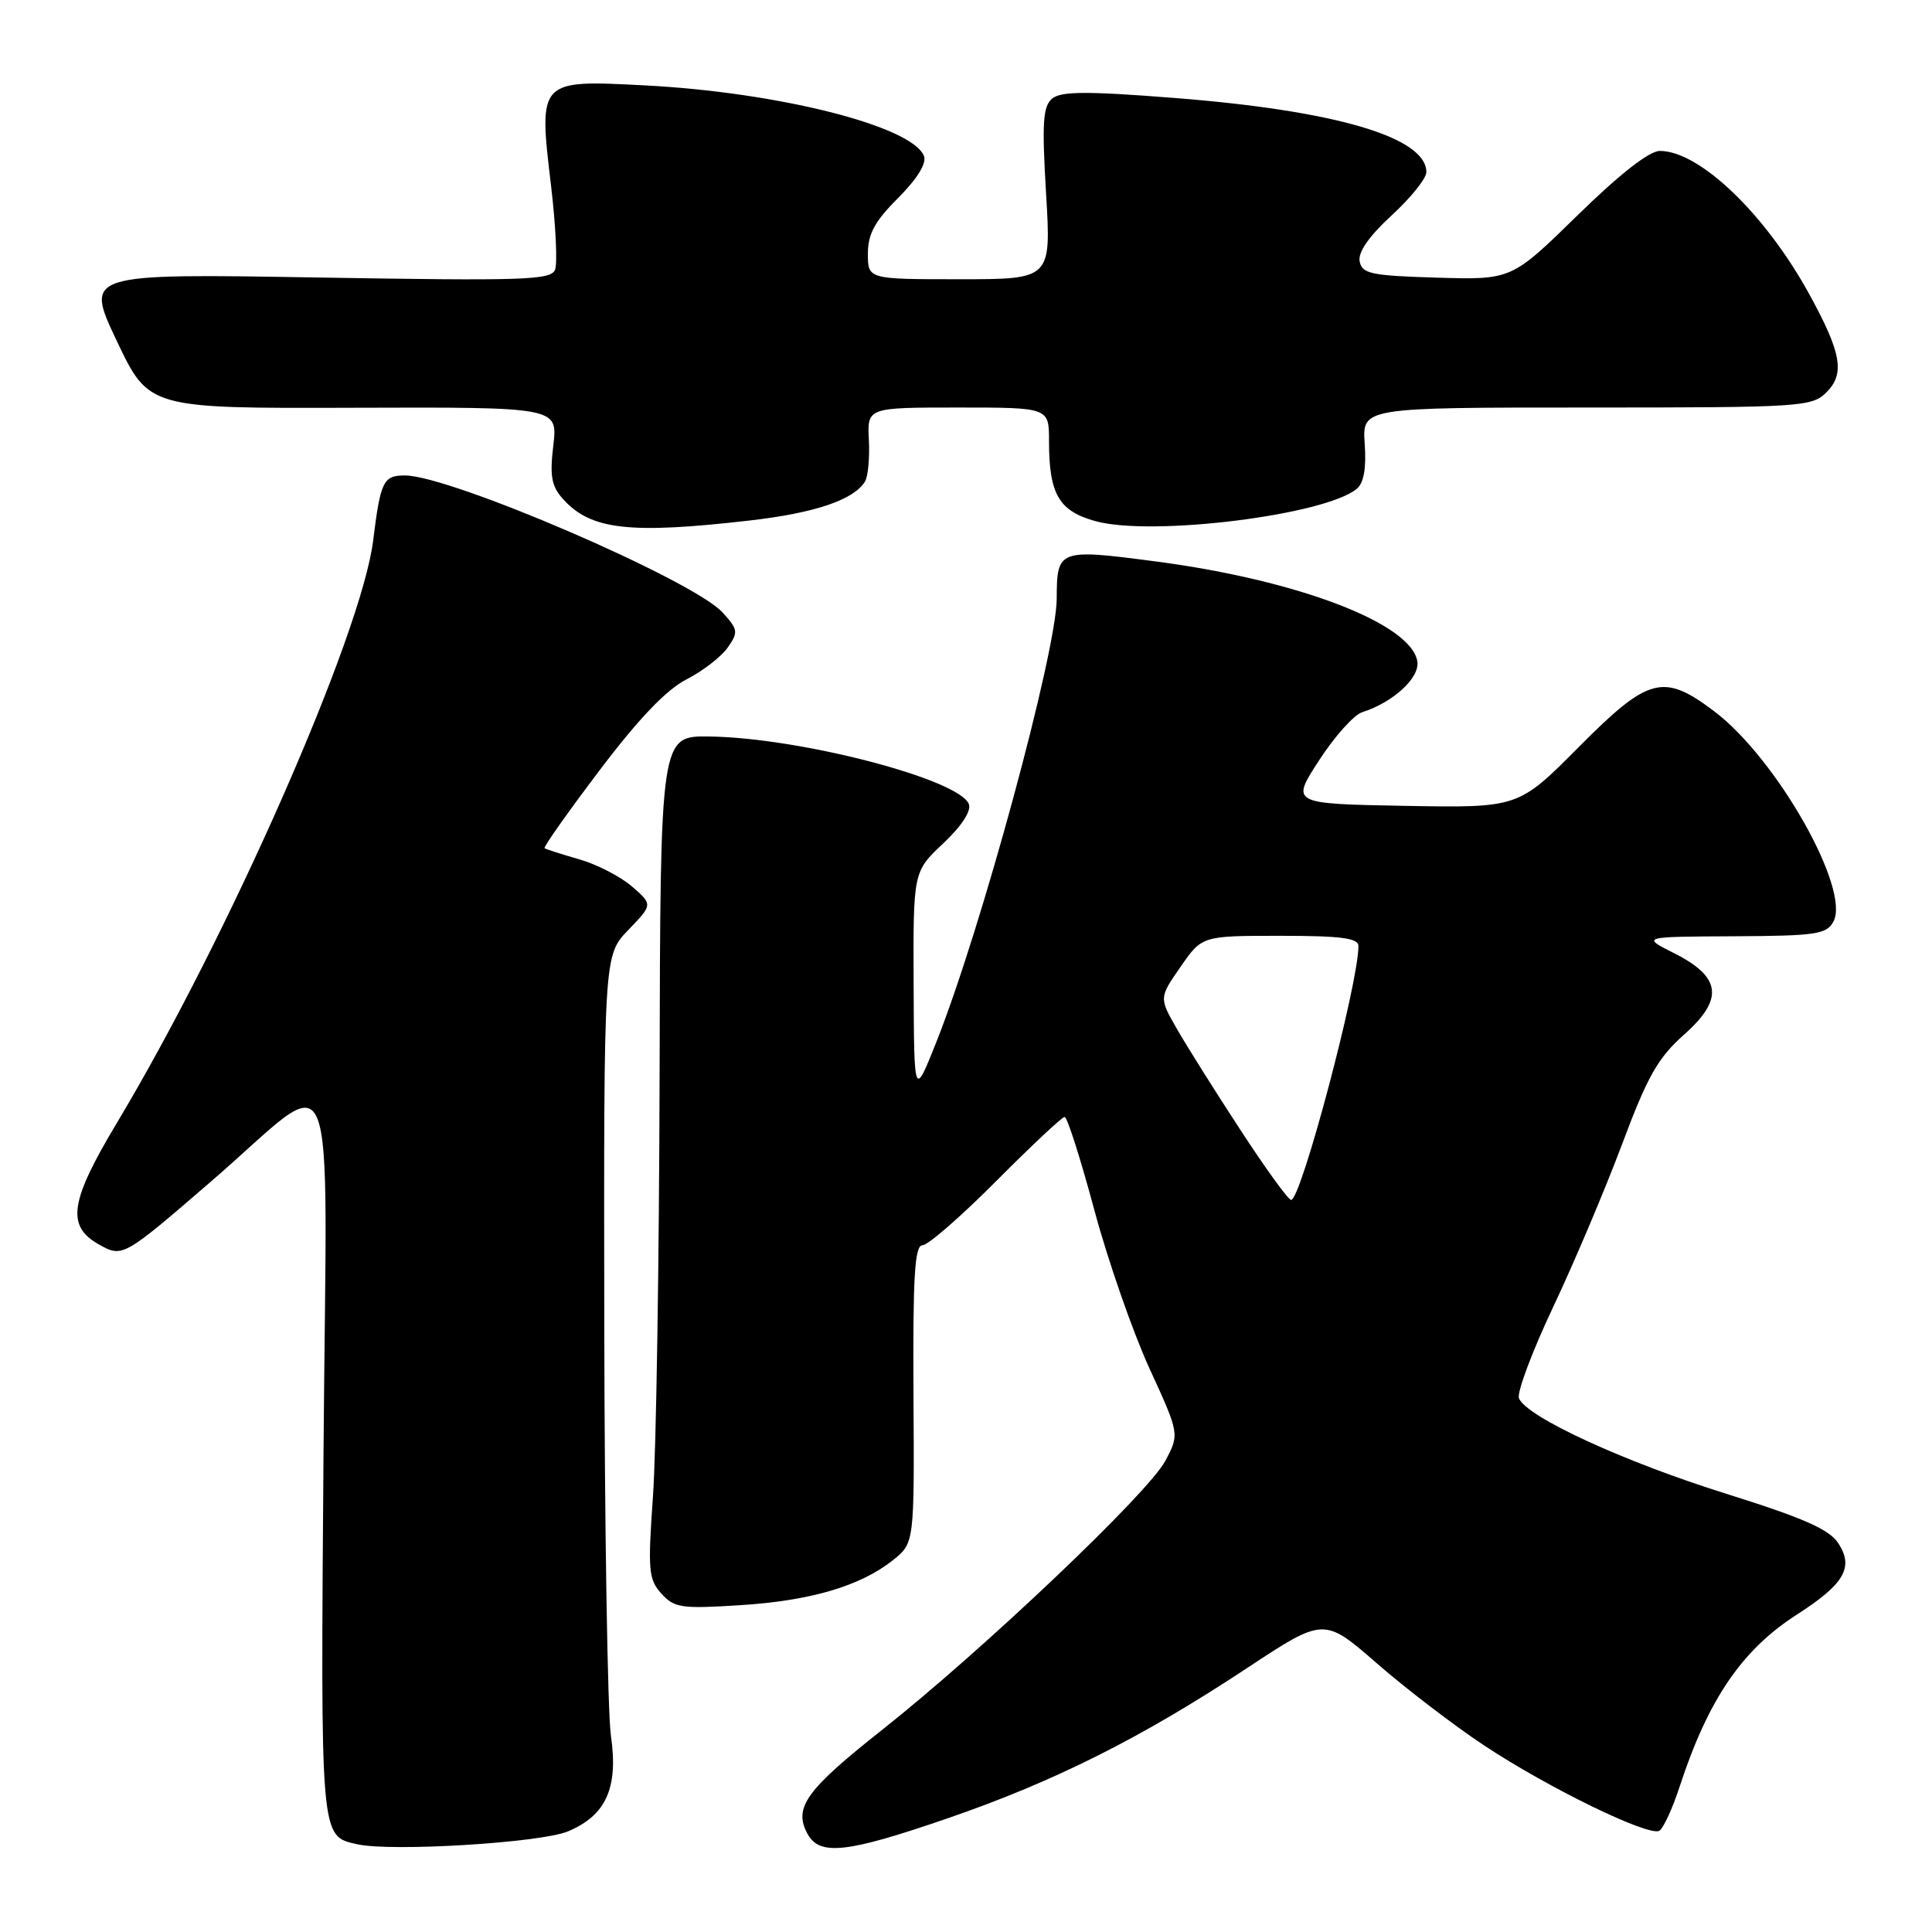 <?xml version="1.0" encoding="UTF-8" standalone="no"?>
<!DOCTYPE svg PUBLIC "-//W3C//DTD SVG 1.1//EN" "http://www.w3.org/Graphics/SVG/1.1/DTD/svg11.dtd" >
<svg xmlns="http://www.w3.org/2000/svg" xmlns:xlink="http://www.w3.org/1999/xlink" version="1.1" viewBox="0 0 256 256">
 <g >
 <path fill="currentColor"
d=" M 75.25 242.67 C 80.31 240.55 81.95 236.91 80.95 230.00 C 80.51 226.97 80.11 202.47 80.07 175.55 C 80.00 126.60 80.00 126.60 83.25 123.23 C 86.50 119.86 86.50 119.86 83.74 117.46 C 82.22 116.15 79.07 114.52 76.74 113.86 C 74.41 113.19 72.35 112.53 72.16 112.39 C 71.97 112.26 75.25 107.62 79.44 102.08 C 84.63 95.22 88.31 91.37 90.97 90.02 C 93.11 88.92 95.57 87.03 96.42 85.81 C 97.86 83.76 97.80 83.42 95.74 81.15 C 91.81 76.86 59.67 63.00 53.65 63.00 C 50.79 63.00 50.42 63.76 49.45 71.59 C 47.92 84.03 30.29 124.10 15.47 148.82 C 9.23 159.23 8.76 162.47 13.13 164.91 C 16.24 166.65 16.34 166.59 28.00 156.52 C 45.17 141.69 43.29 137.18 42.87 192.17 C 42.48 243.97 42.41 243.26 47.32 244.37 C 51.81 245.39 71.63 244.18 75.25 242.67 Z  M 125.64 240.91 C 139.70 236.07 151.30 230.25 165.22 221.04 C 175.43 214.30 175.43 214.30 182.46 220.42 C 186.33 223.79 192.70 228.66 196.61 231.25 C 205.11 236.89 218.52 243.42 219.88 242.58 C 220.41 242.25 221.62 239.62 222.56 236.74 C 226.34 225.18 230.82 218.60 238.11 213.93 C 244.40 209.89 245.68 207.68 243.58 204.48 C 242.38 202.64 238.93 201.13 228.76 197.94 C 215.16 193.69 202.21 187.72 201.27 185.27 C 200.98 184.51 203.02 179.07 205.80 173.19 C 208.58 167.31 212.68 157.62 214.92 151.65 C 218.29 142.63 219.68 140.17 223.15 137.09 C 228.46 132.37 228.10 129.45 221.78 126.28 C 217.50 124.12 217.50 124.12 229.71 124.06 C 240.63 124.01 242.04 123.80 242.94 122.11 C 245.23 117.83 235.42 100.51 227.17 94.27 C 220.39 89.15 218.46 89.66 209.15 99.03 C 201.18 107.05 201.18 107.05 186.12 106.78 C 171.05 106.50 171.05 106.50 174.78 100.76 C 176.82 97.60 179.40 94.72 180.50 94.37 C 184.58 93.08 188.12 89.83 187.81 87.68 C 187.08 82.64 172.00 76.86 153.11 74.39 C 140.24 72.70 140.04 72.78 140.02 79.34 C 139.99 86.36 130.02 123.09 124.10 138.00 C 121.12 145.50 121.12 145.50 121.06 130.50 C 121.00 115.50 121.00 115.50 124.98 111.76 C 127.41 109.47 128.73 107.45 128.38 106.55 C 127.11 103.25 106.01 97.75 94.00 97.59 C 87.50 97.50 87.50 97.50 87.40 142.50 C 87.34 167.25 86.95 192.35 86.52 198.29 C 85.83 208.06 85.93 209.27 87.63 211.15 C 89.33 213.05 90.28 213.19 98.00 212.70 C 107.38 212.12 114.02 210.16 118.33 206.72 C 121.16 204.46 121.16 204.46 121.04 184.73 C 120.95 169.10 121.20 165.00 122.24 165.00 C 122.96 165.00 127.35 161.18 132.00 156.50 C 136.65 151.83 140.73 148.00 141.07 148.00 C 141.41 148.00 143.17 153.51 144.98 160.25 C 146.79 166.99 150.08 176.44 152.28 181.26 C 156.30 190.02 156.30 190.02 154.40 193.59 C 152.11 197.88 130.24 218.65 116.83 229.26 C 106.81 237.19 105.13 239.51 106.98 242.96 C 108.58 245.95 112.16 245.56 125.64 240.91 Z  M 99.34 68.97 C 107.96 67.98 113.11 66.24 114.61 63.82 C 115.02 63.16 115.25 60.68 115.13 58.31 C 114.91 54.00 114.91 54.00 126.95 54.00 C 139.00 54.00 139.00 54.00 139.00 58.43 C 139.00 65.50 140.30 67.73 145.21 69.07 C 152.71 71.10 175.57 68.26 179.78 64.77 C 180.71 64.00 181.06 62.04 180.83 58.81 C 180.50 54.00 180.50 54.00 210.25 54.00 C 238.74 54.00 240.09 53.91 242.02 51.98 C 244.49 49.51 244.00 46.75 239.75 39.00 C 233.91 28.35 225.20 20.00 219.94 20.00 C 218.53 20.00 214.62 23.06 209.02 28.54 C 200.29 37.08 200.29 37.08 190.41 36.79 C 181.67 36.53 180.48 36.28 180.16 34.63 C 179.93 33.41 181.41 31.29 184.40 28.54 C 186.93 26.22 189.00 23.64 189.00 22.81 C 189.00 18.18 176.96 14.64 155.49 12.97 C 144.03 12.07 140.59 12.09 139.42 13.06 C 138.19 14.09 138.05 16.24 138.61 25.65 C 139.29 37.00 139.29 37.00 127.15 37.00 C 115.00 37.00 115.00 37.00 115.00 33.62 C 115.00 31.00 115.91 29.32 119.01 26.23 C 121.53 23.70 122.80 21.65 122.43 20.68 C 120.91 16.72 103.15 12.22 85.36 11.31 C 71.34 10.58 71.34 10.58 73.02 24.63 C 73.64 29.87 73.88 34.86 73.55 35.73 C 73.02 37.12 69.49 37.23 42.09 36.77 C 11.24 36.25 11.24 36.25 15.48 45.19 C 19.73 54.12 19.73 54.12 46.82 54.03 C 73.91 53.94 73.91 53.94 73.32 58.99 C 72.83 63.08 73.07 64.43 74.61 66.13 C 78.27 70.21 83.41 70.80 99.34 68.97 Z  M 164.38 149.75 C 161.05 144.66 157.27 138.64 155.96 136.36 C 153.58 132.21 153.58 132.21 156.43 128.11 C 159.27 124.00 159.27 124.00 169.64 124.00 C 177.72 124.00 180.00 124.30 180.00 125.36 C 180.00 130.35 172.40 159.00 171.08 159.00 C 170.71 159.00 167.70 154.84 164.38 149.75 Z "/>
</g>
</svg>